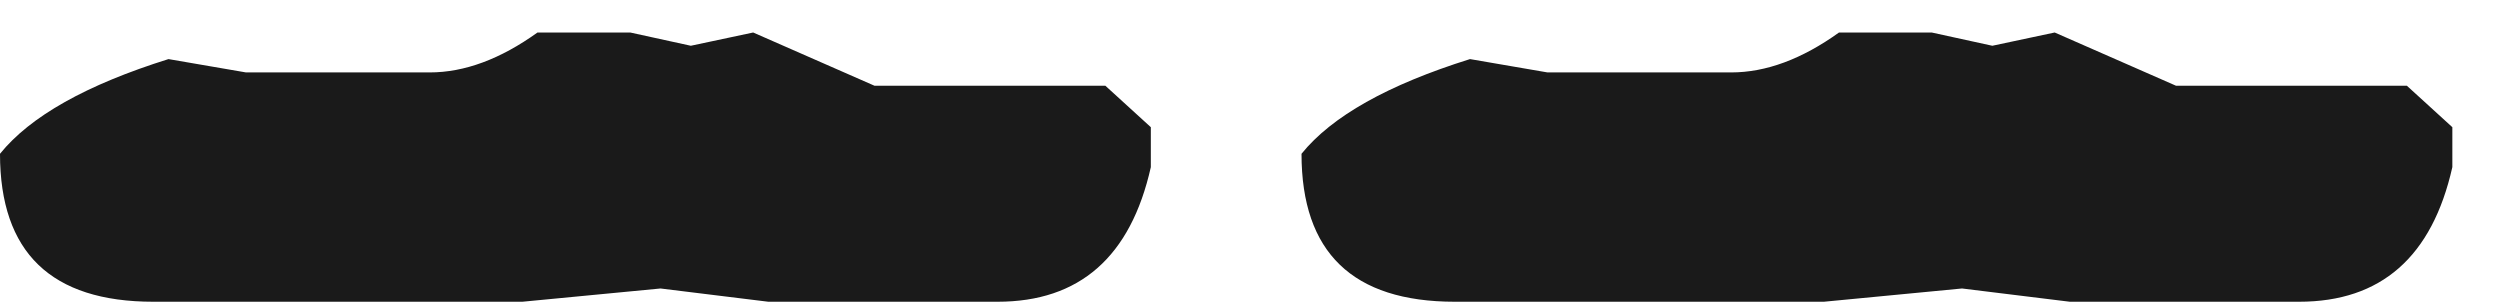 <svg width="33" height="4" viewBox="0 0 33 4" fill="none" xmlns="http://www.w3.org/2000/svg">
<path d="M7.095 0.429H8.319L9.119 0.604L9.942 0.429L11.544 1.132H14.591L15.191 1.679V2.206C14.925 3.391 14.25 3.983 13.167 3.983H10.142L8.719 3.808L6.895 3.983H2.024C0.675 3.983 0 3.332 0 2.03C0.4 1.535 1.142 1.119 2.224 0.78L3.247 0.956H5.672C6.131 0.956 6.606 0.78 7.095 0.429Z" fill="#1A1A1A"/>
<path d="M24.275 0.429H25.498L26.299 0.604L27.122 0.429L28.724 1.132H31.771L32.371 1.679V2.206C32.104 3.391 31.43 3.983 30.347 3.983H27.322L25.899 3.808L24.075 3.983H19.204C17.855 3.983 17.18 3.332 17.18 2.03C17.58 1.535 18.322 1.119 19.404 0.78L20.427 0.956H22.852C23.311 0.956 23.786 0.78 24.275 0.429Z" fill="#1A1A1A"/>
</svg>
